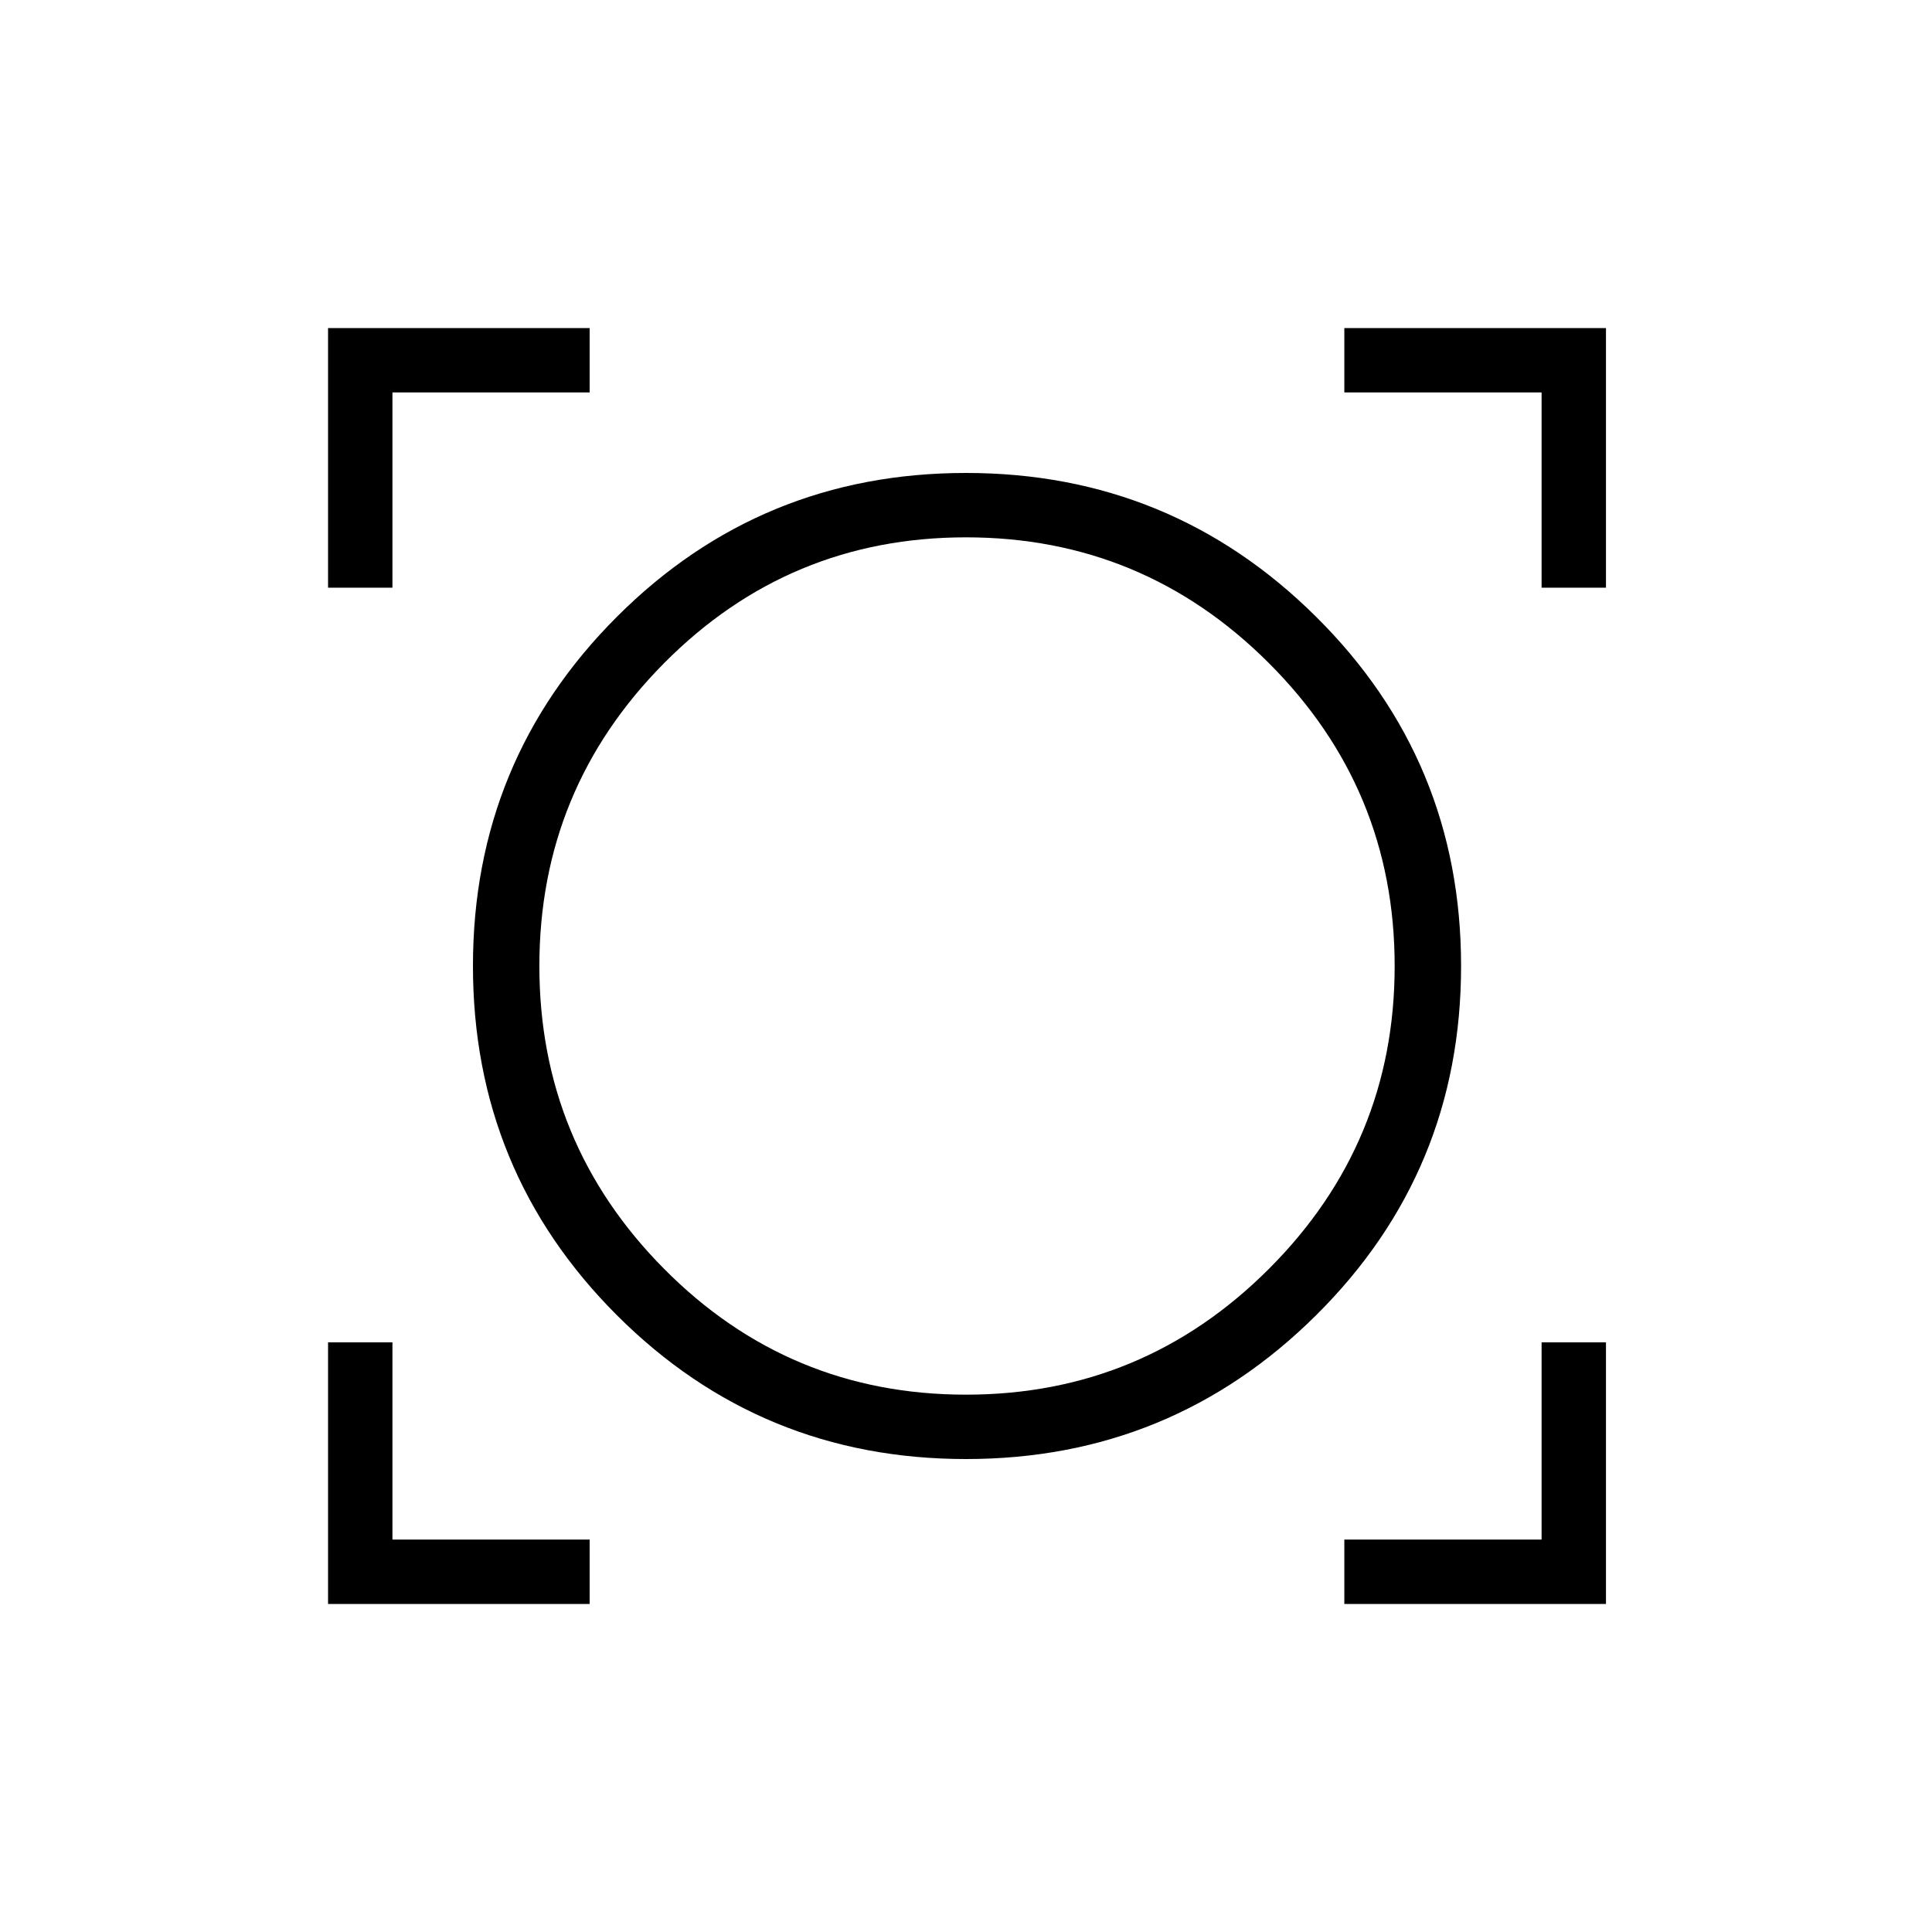 <svg xmlns="http://www.w3.org/2000/svg" height="40" width="40"><path d="M6.792 33.208v-5.416h1.333v4.083h4.083v1.333Zm21.041 0v-1.333h4.084v-4.083h1.333v5.416Zm-7.833-3q-4.25 0-7.229-2.979T9.792 20q0-4.25 2.979-7.229T20 9.792q4.25 0 7.25 2.979t3 7.229q0 4.25-3 7.229T20 30.208Zm0-1.333q3.667 0 6.271-2.604T28.875 20q0-3.667-2.604-6.271T20 11.125q-3.667 0-6.25 2.604T11.167 20q0 3.667 2.583 6.271T20 28.875ZM6.792 12.167V6.792h5.416v1.333H8.125v4.042Zm25.125 0V8.125h-4.084V6.792h5.417v5.375ZM20.042 20Z"/></svg>